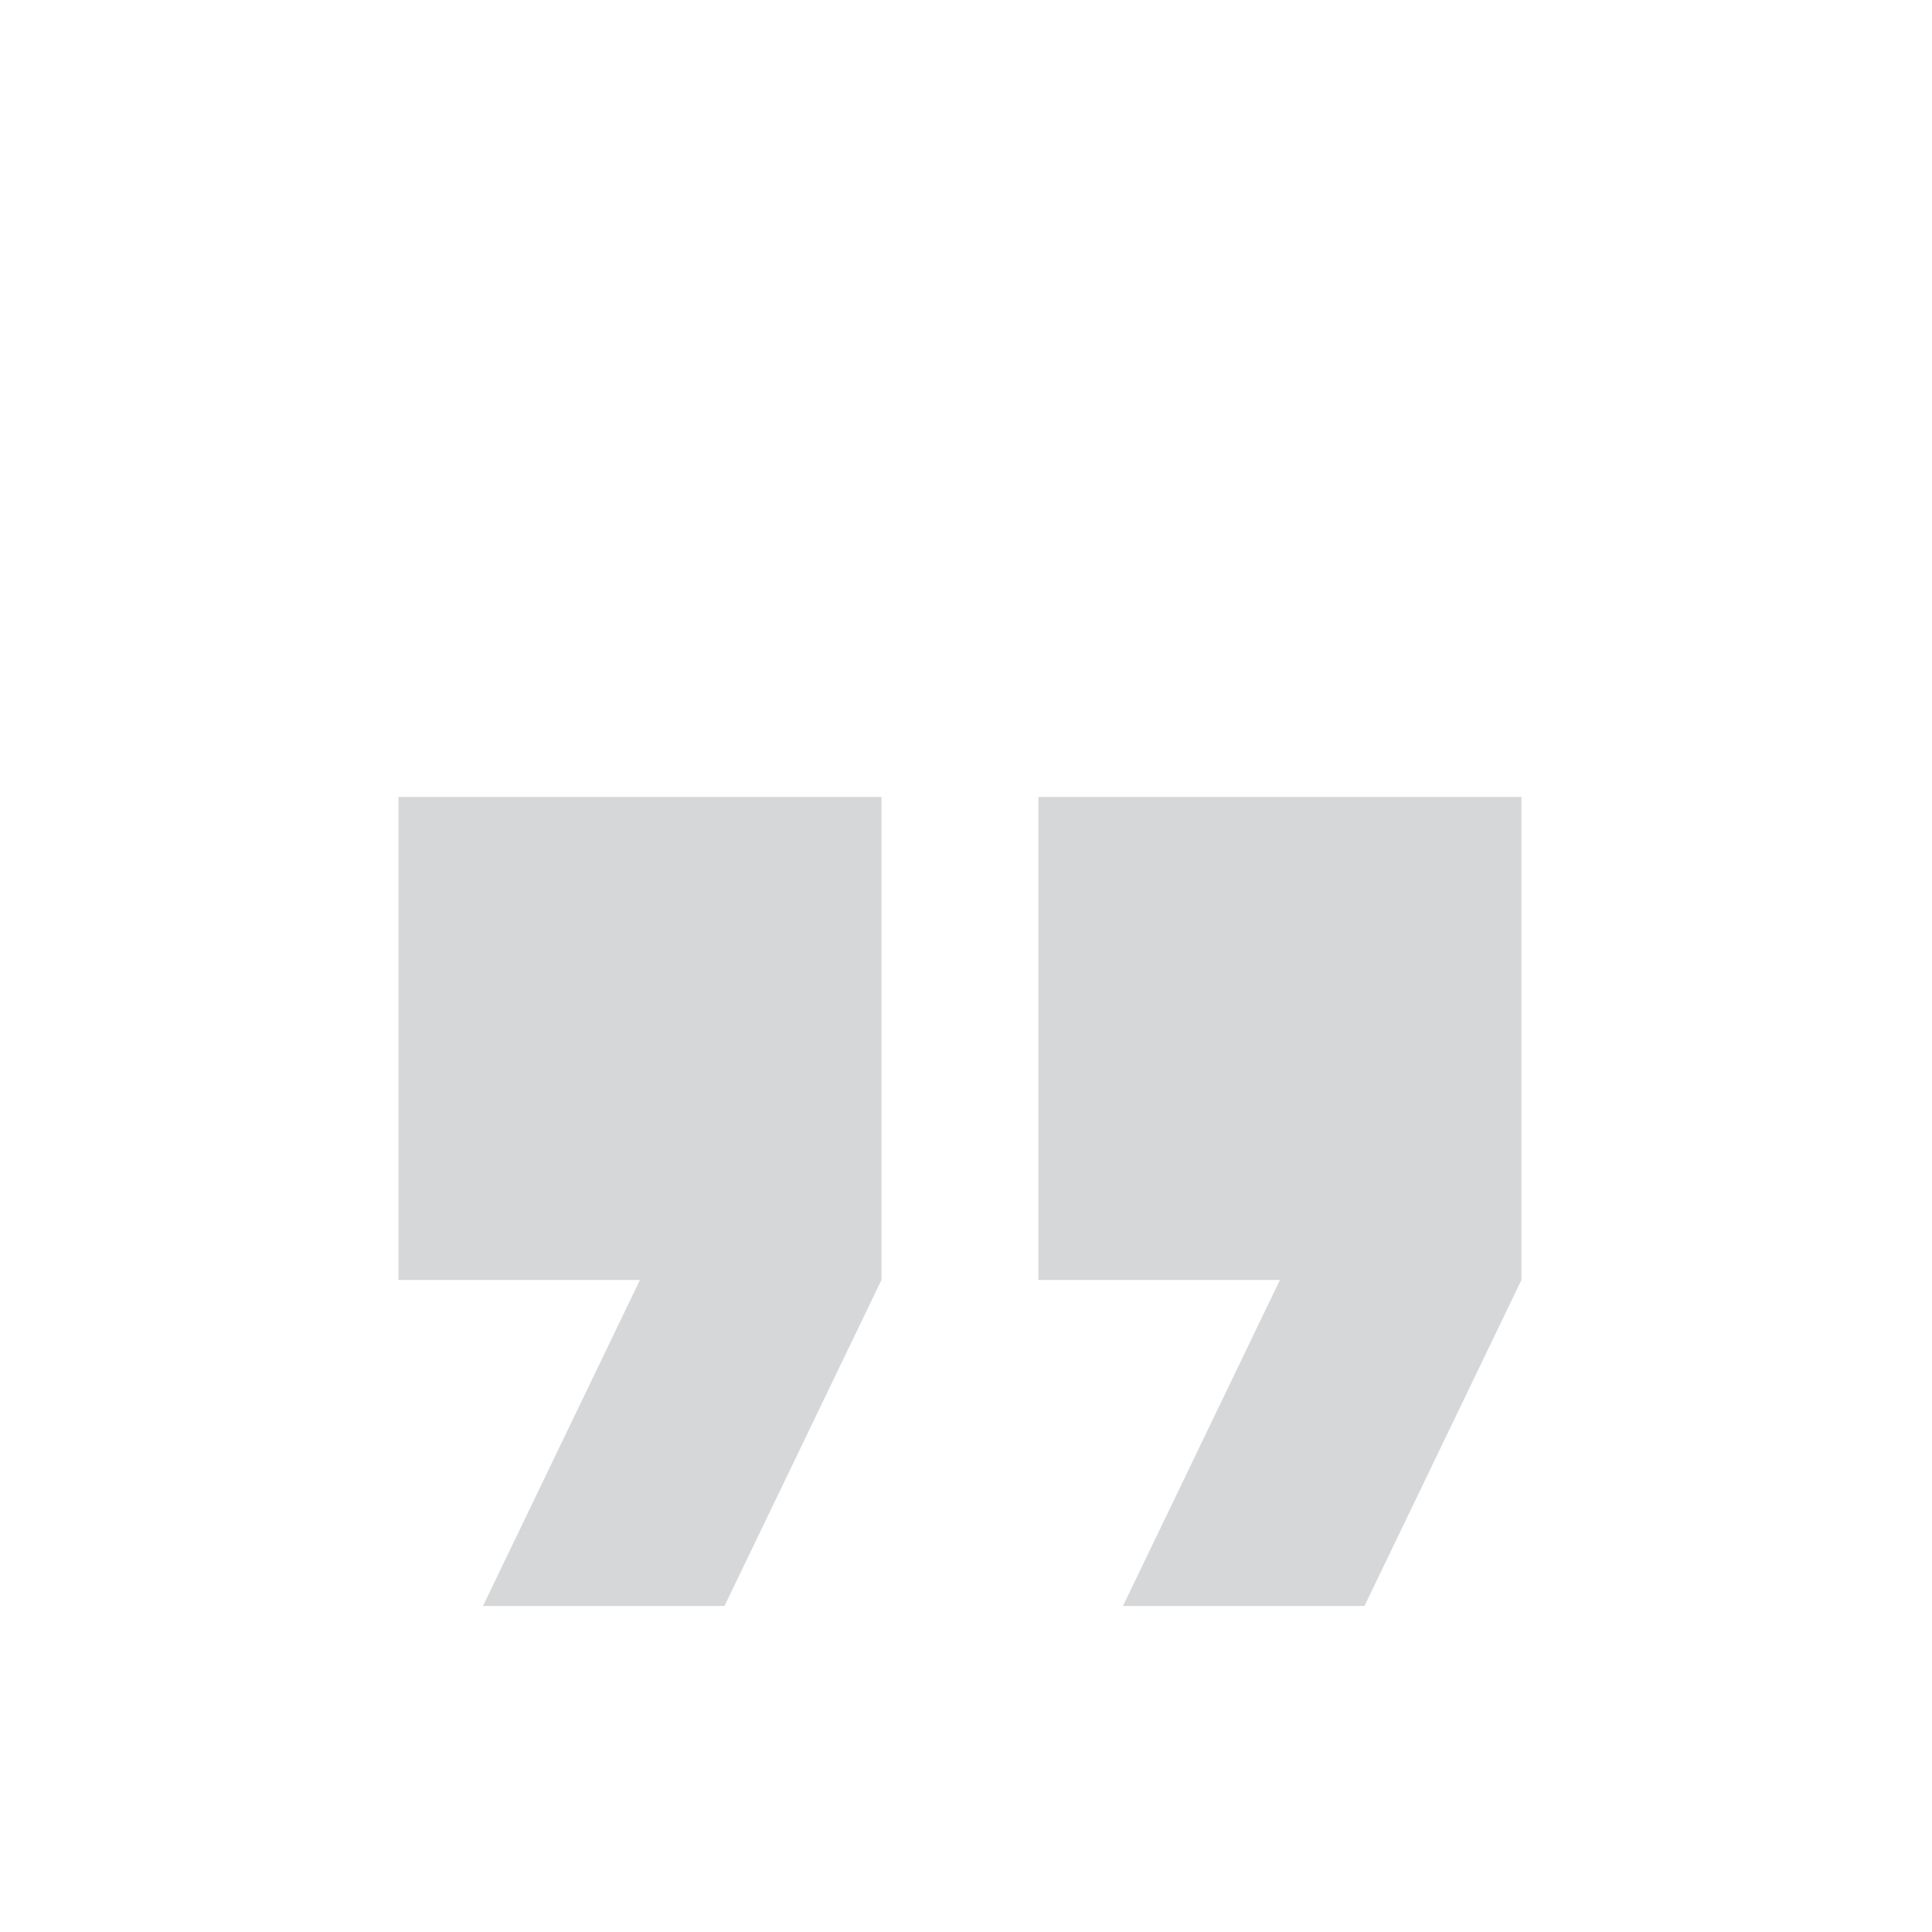 <svg xmlns="http://www.w3.org/2000/svg" width="24" height="24" fill="none" viewBox="0 0 16 16"><path fill="#AFB1B3" d="M9.3,11.3l1.3-2.7h-2v-4h4v4l-1.3,2.7H9.3 M4,11.3l1.3-2.7h-2v-4h4v4L6,11.3H4z" opacity=".5" transform="translate(0 2)"/></svg>
